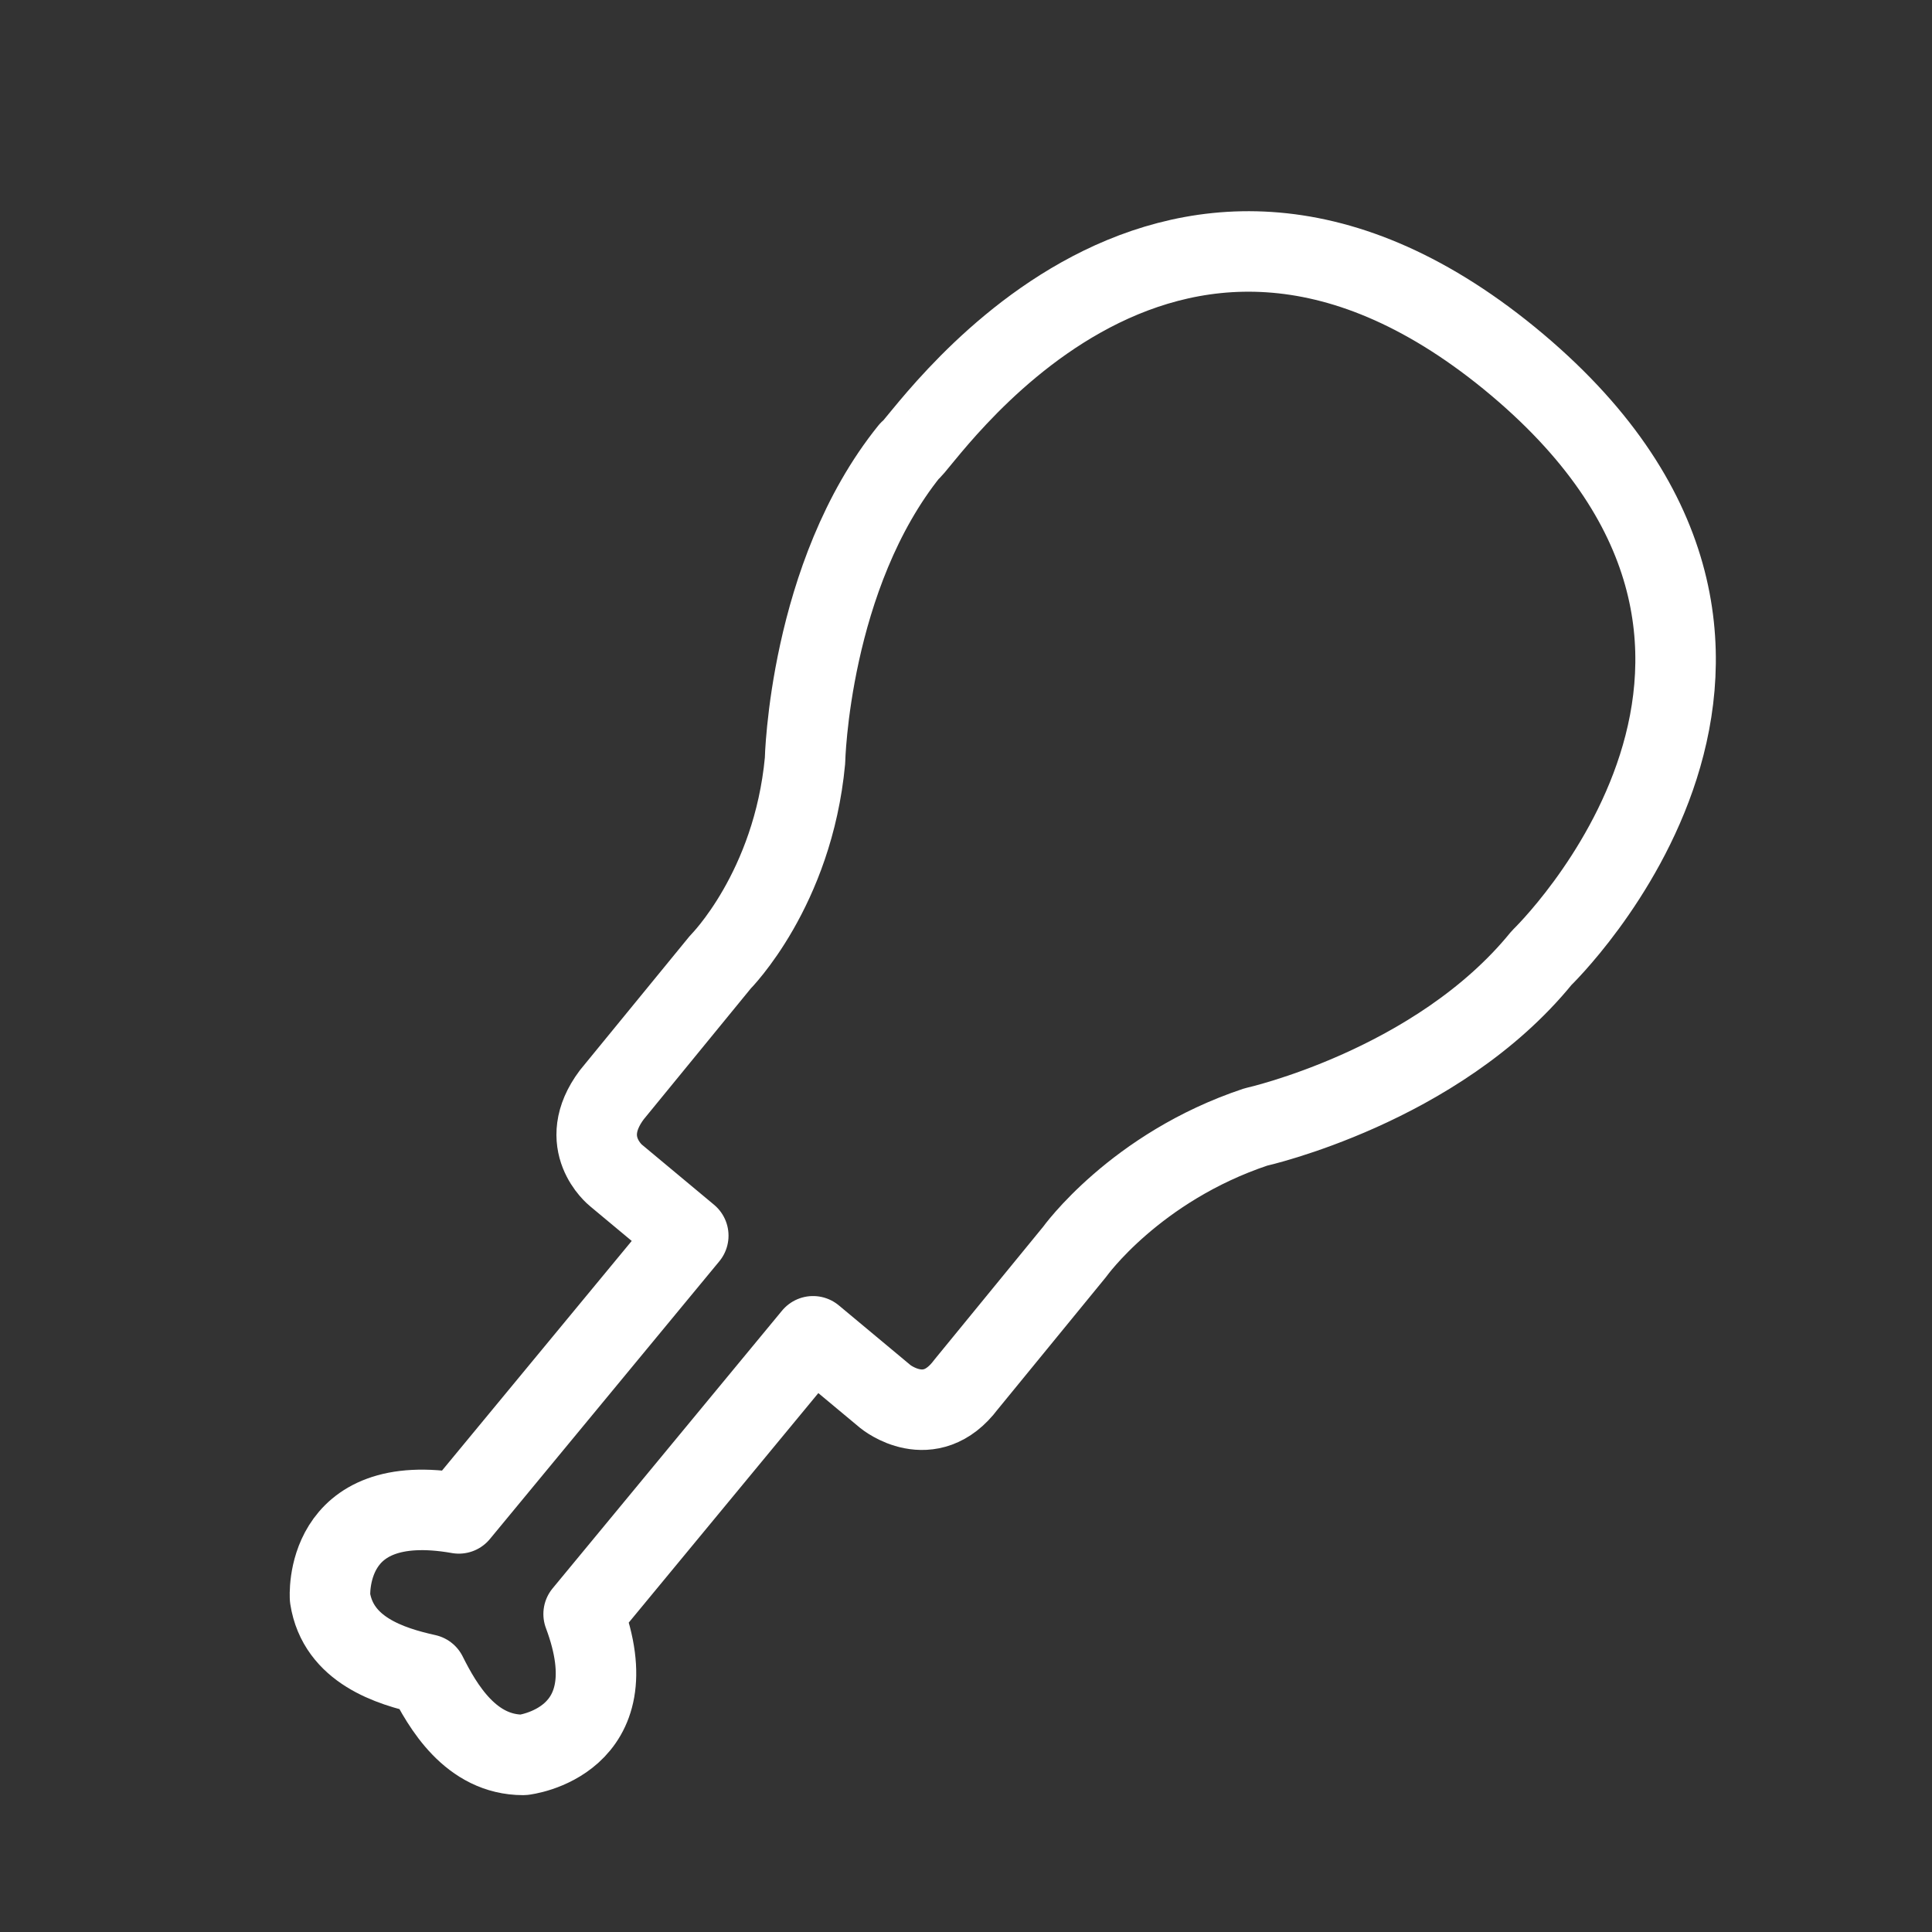 <?xml version="1.0" encoding="utf-8"?>
<!-- Generator: Adobe Illustrator 21.0.0, SVG Export Plug-In . SVG Version: 6.00 Build 0)  -->
<svg version="1.1" id="Capa_1" xmlns="http://www.w3.org/2000/svg" xmlns:xlink="http://www.w3.org/1999/xlink" x="0px" y="0px"
	 viewBox="0 0 48 48" style="enable-background:new 0 0 48 48;" xml:space="preserve">
<rect x="0" y="0" width="48" height="48" fill="#333333" stroke="none"/>
<style type="text/css">
	.st0{fill:none;stroke:#FFFFFF;stroke-width:2;stroke-linecap:round;stroke-linejoin:round;stroke-miterlimit:10;}
</style>
<title>Mesa de trabajo 19</title>
<g>
	<path class="st0" d="M37.5,8.9c8.8,7.2,0.8,14.9,0.8,14.9C35.7,27,31.2,28,31.2,28c-3,1-4.5,3.1-4.5,3.1l-2.7,3.3
		c-0.9,1.2-2,0.3-2,0.3l-1.8-1.5l-5.7,6.9c1.2,3.2-1.5,3.5-1.5,3.5c-1.3,0-2-1.2-2.4-2c-0.9-0.2-2.2-0.6-2.4-1.9
		c0,0-0.2-2.7,3.2-2.1l5.7-6.9l-1.8-1.5c0,0-1-0.8-0.1-2l2.7-3.3c0,0,1.8-1.8,2.1-5c0,0,0.1-4.6,2.6-7.7
		C22.8,11.2,28.8,1.8,37.5,8.9"/>
</g>
</svg>
